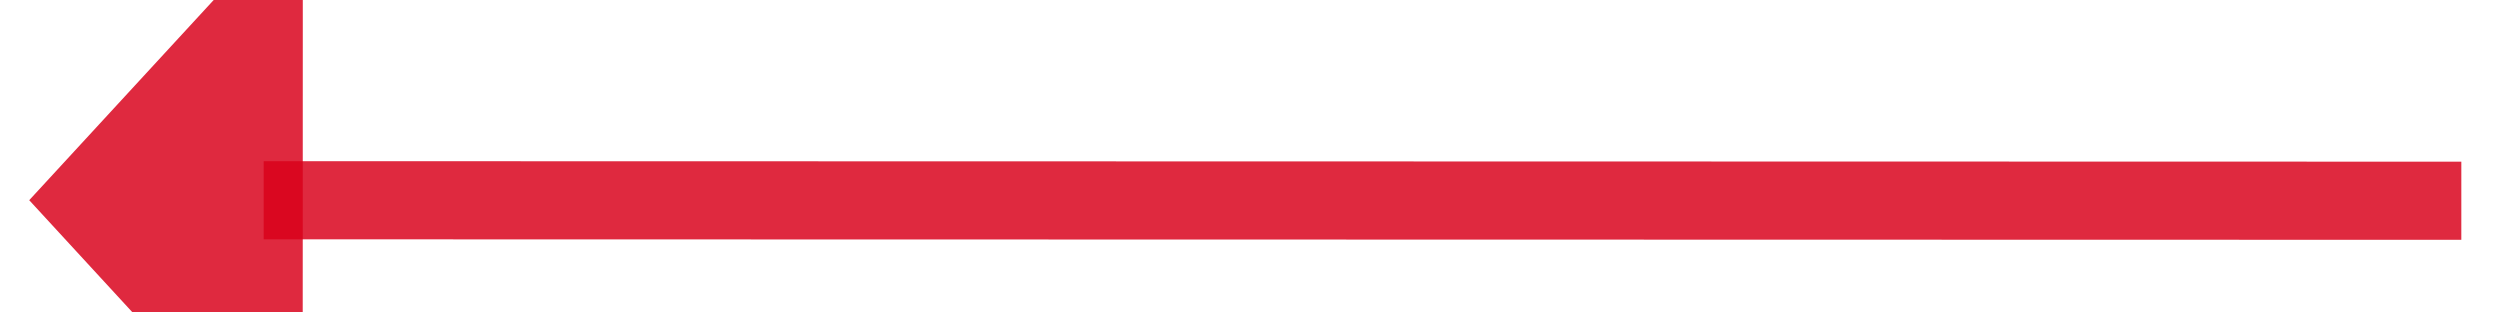 ﻿<?xml version="1.0" encoding="utf-8"?>
<svg version="1.1" xmlns:xlink="http://www.w3.org/1999/xlink" width="64px" height="8px" viewBox="470 1426  64 8" xmlns="http://www.w3.org/2000/svg">
  <g transform="matrix(0.916 0.402 -0.402 0.916 616.65 -81.211 )">
    <path d="M 531 1418  L 479.495 1440.59  " stroke-width="2" stroke="#d9001b" fill="none" stroke-opacity="0.839" />
    <path d="M 477.358 1433.228  L 474 1443  L 483.463 1447.148  L 477.358 1433.228  Z " fill-rule="nonzero" fill="#d9001b" stroke="none" fill-opacity="0.839" />
  </g>
</svg>